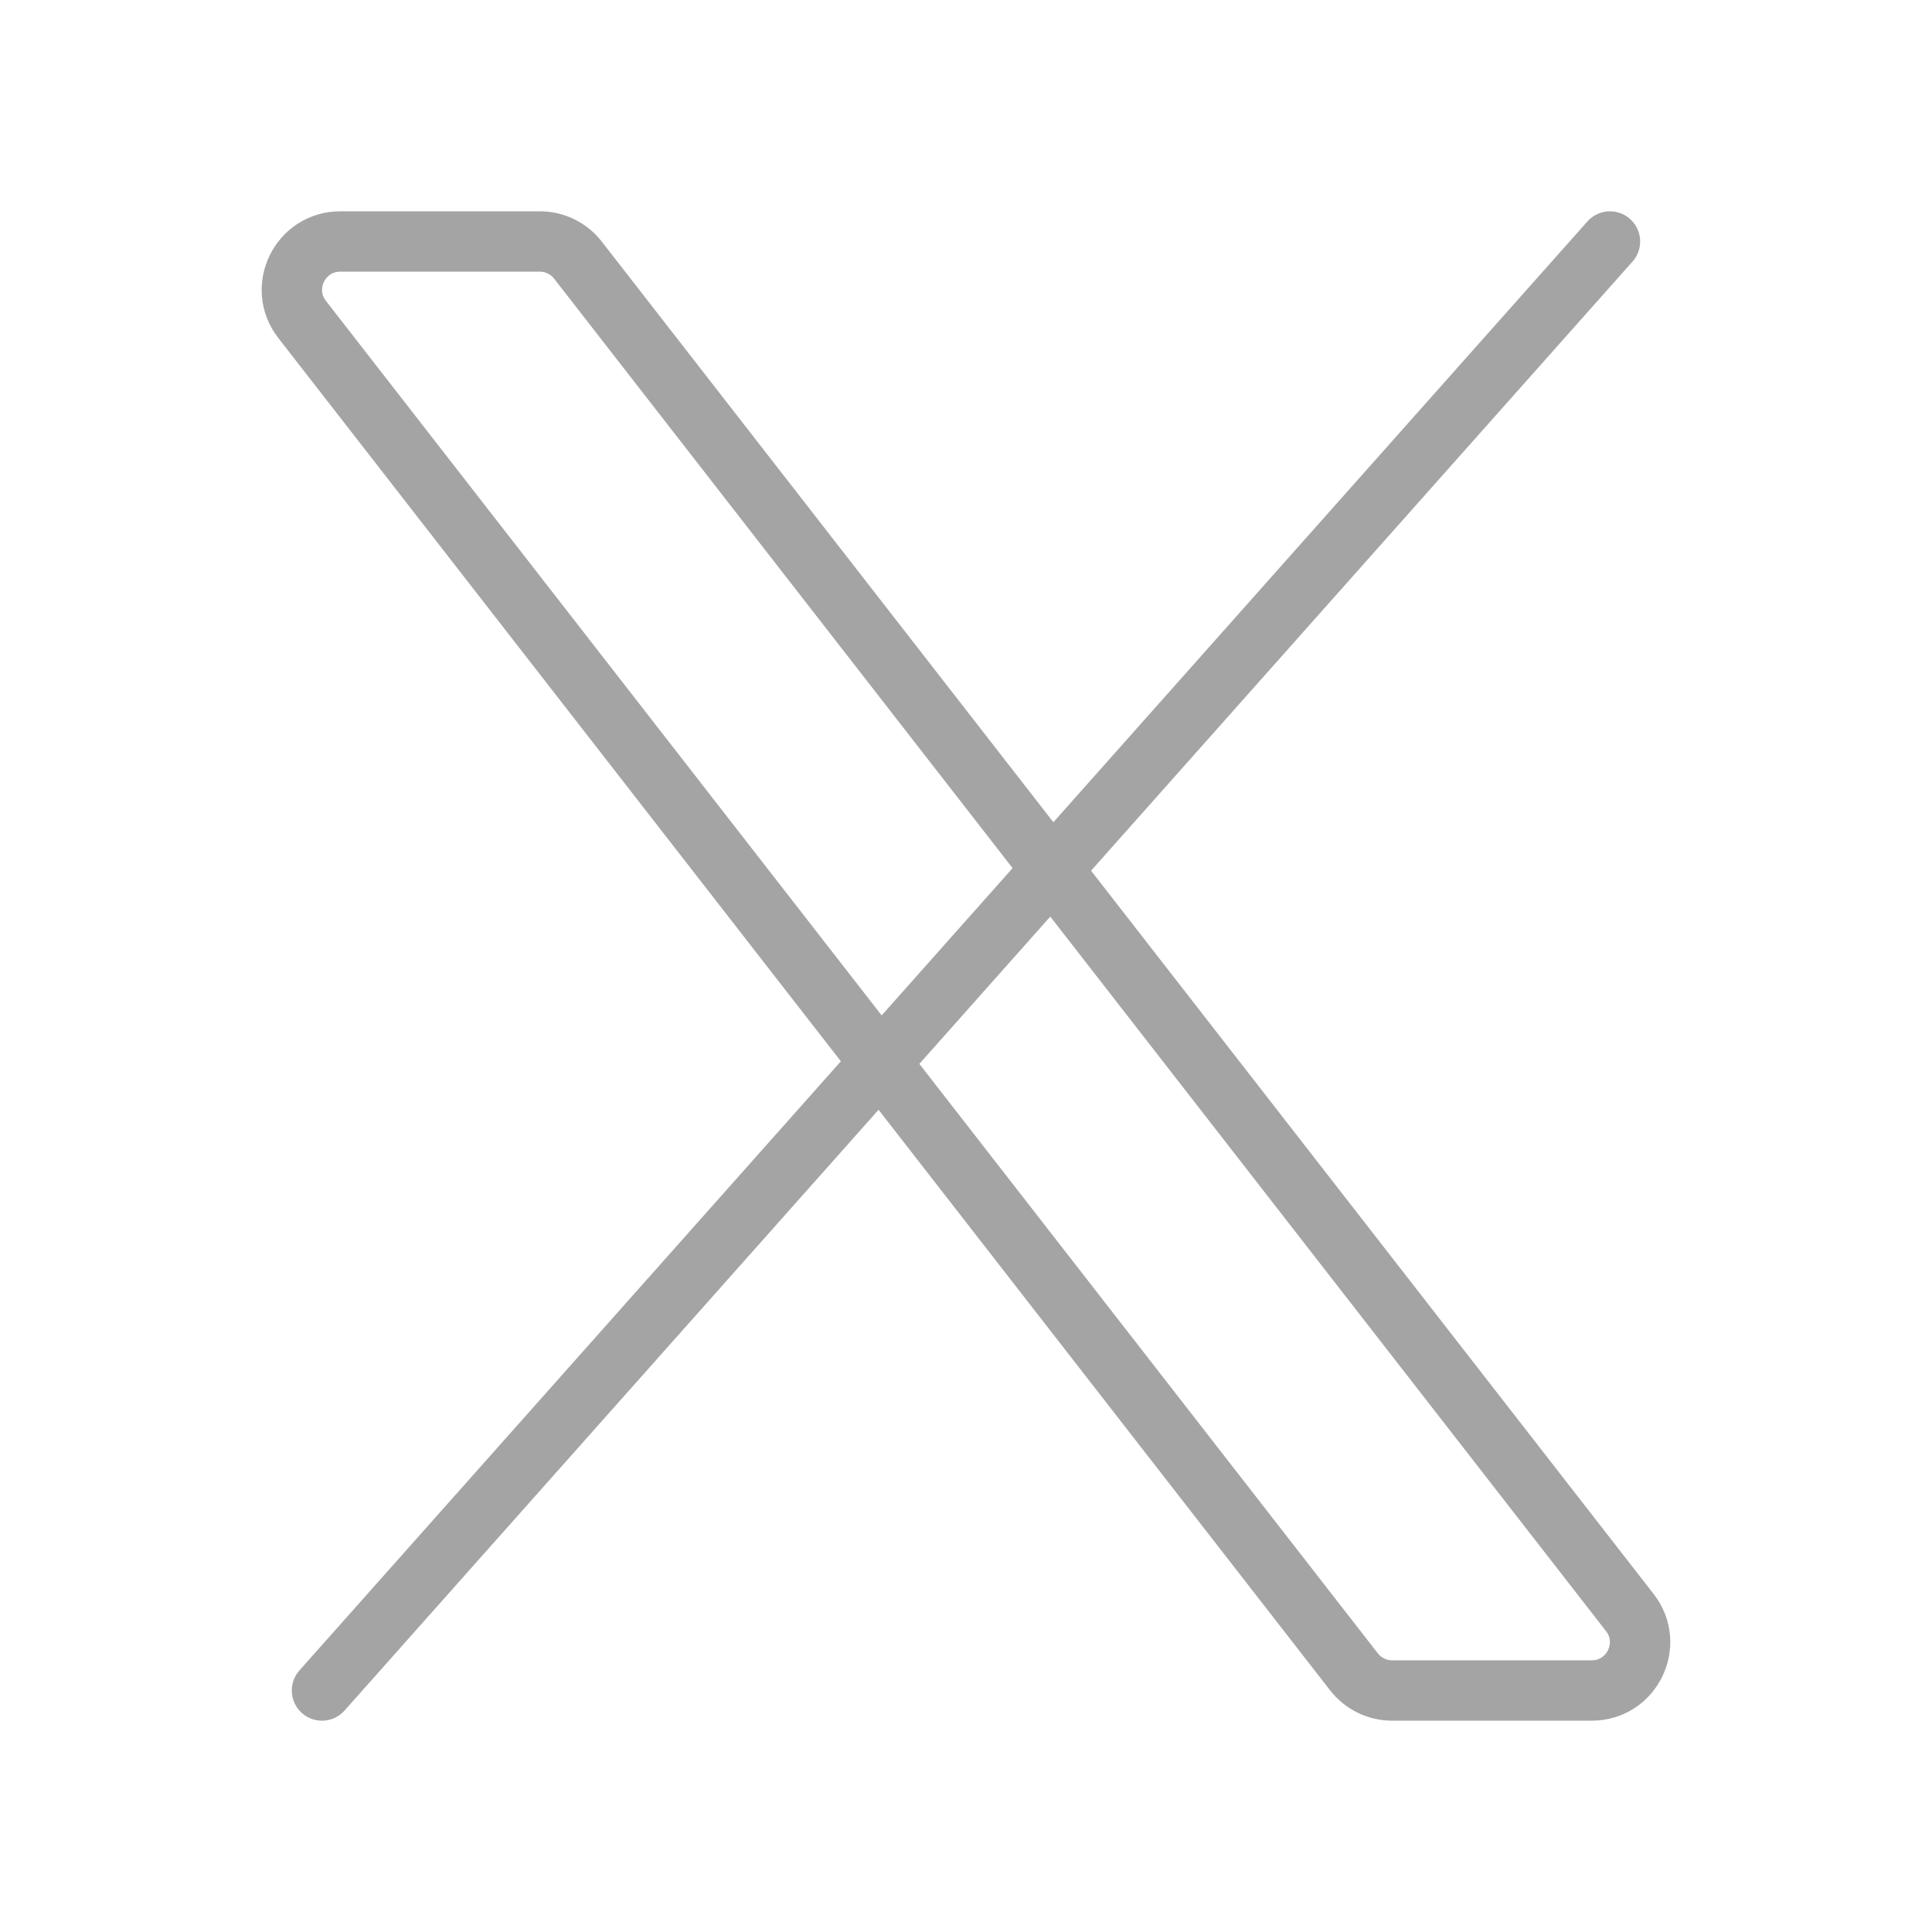 <svg width="32" height="32" viewBox="0 0 32 32" fill="none" xmlns="http://www.w3.org/2000/svg">
<path d="M22.426 27.691L5.004 5.291C4.595 4.766 4.97 4 5.635 4H8.942C9.189 4 9.422 4.114 9.573 4.309L26.995 26.709C27.404 27.234 27.03 28 26.364 28H23.058C22.811 28 22.578 27.886 22.426 27.691Z" stroke="#A4A4A4"/>
<path d="M26.666 4L5.333 28" stroke="#A4A4A4" stroke-linecap="round"/>
</svg>
